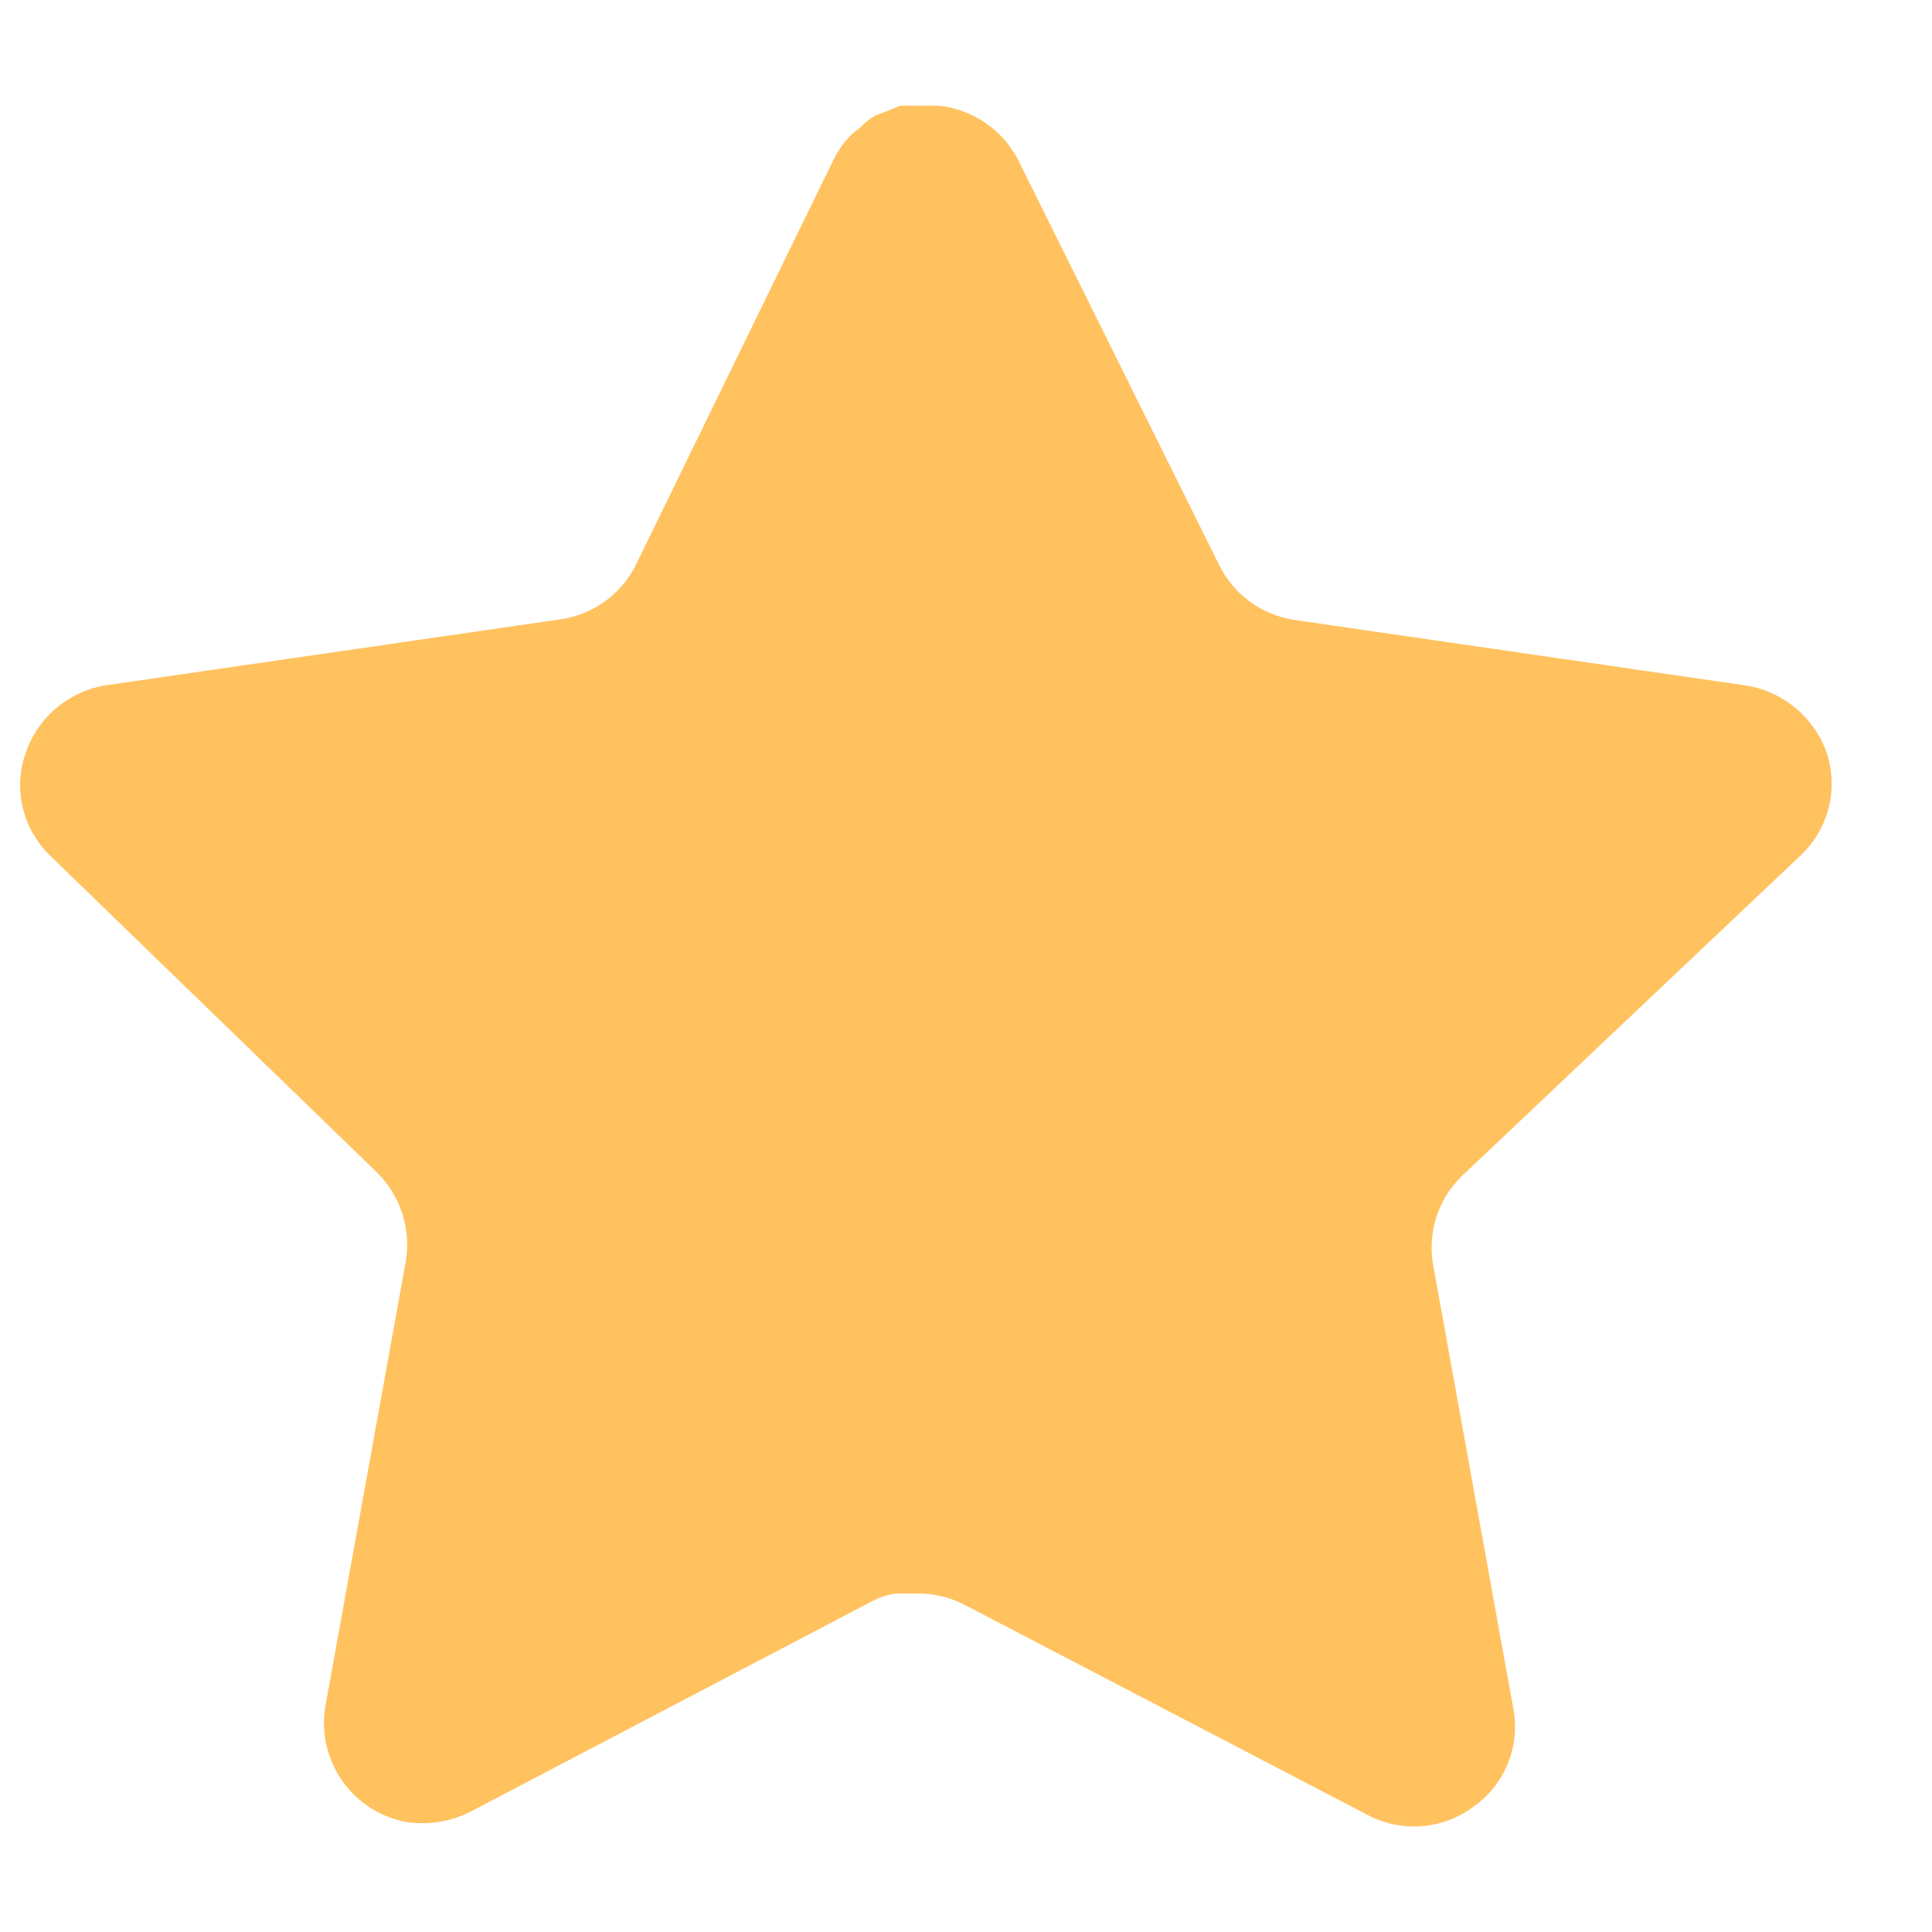<svg width="16" height="16" viewBox="0 0 16 16" fill="none" xmlns="http://www.w3.org/2000/svg">
<path d="M12.106 9.74C11.912 9.928 11.823 10.2 11.867 10.467L12.534 14.158C12.59 14.47 12.458 14.787 12.196 14.967C11.94 15.155 11.598 15.178 11.319 15.027L7.997 13.295C7.881 13.233 7.753 13.2 7.622 13.197H7.419C7.348 13.207 7.279 13.23 7.216 13.264L3.894 15.005C3.729 15.088 3.543 15.117 3.361 15.088C2.917 15.004 2.621 14.581 2.694 14.134L3.361 10.444C3.405 10.175 3.316 9.901 3.122 9.71L0.414 7.085C0.187 6.865 0.108 6.535 0.212 6.237C0.312 5.941 0.569 5.724 0.879 5.675L4.606 5.134C4.89 5.105 5.139 4.933 5.266 4.678L6.909 1.31C6.948 1.235 6.998 1.166 7.059 1.107L7.126 1.055C7.161 1.016 7.202 0.984 7.247 0.958L7.329 0.927L7.456 0.875H7.772C8.054 0.904 8.302 1.073 8.432 1.325L10.096 4.678C10.216 4.923 10.449 5.093 10.719 5.134L14.446 5.675C14.761 5.72 15.024 5.938 15.129 6.237C15.227 6.538 15.142 6.868 14.911 7.085L12.106 9.74Z" fill="#FFC25F"/>
</svg>
